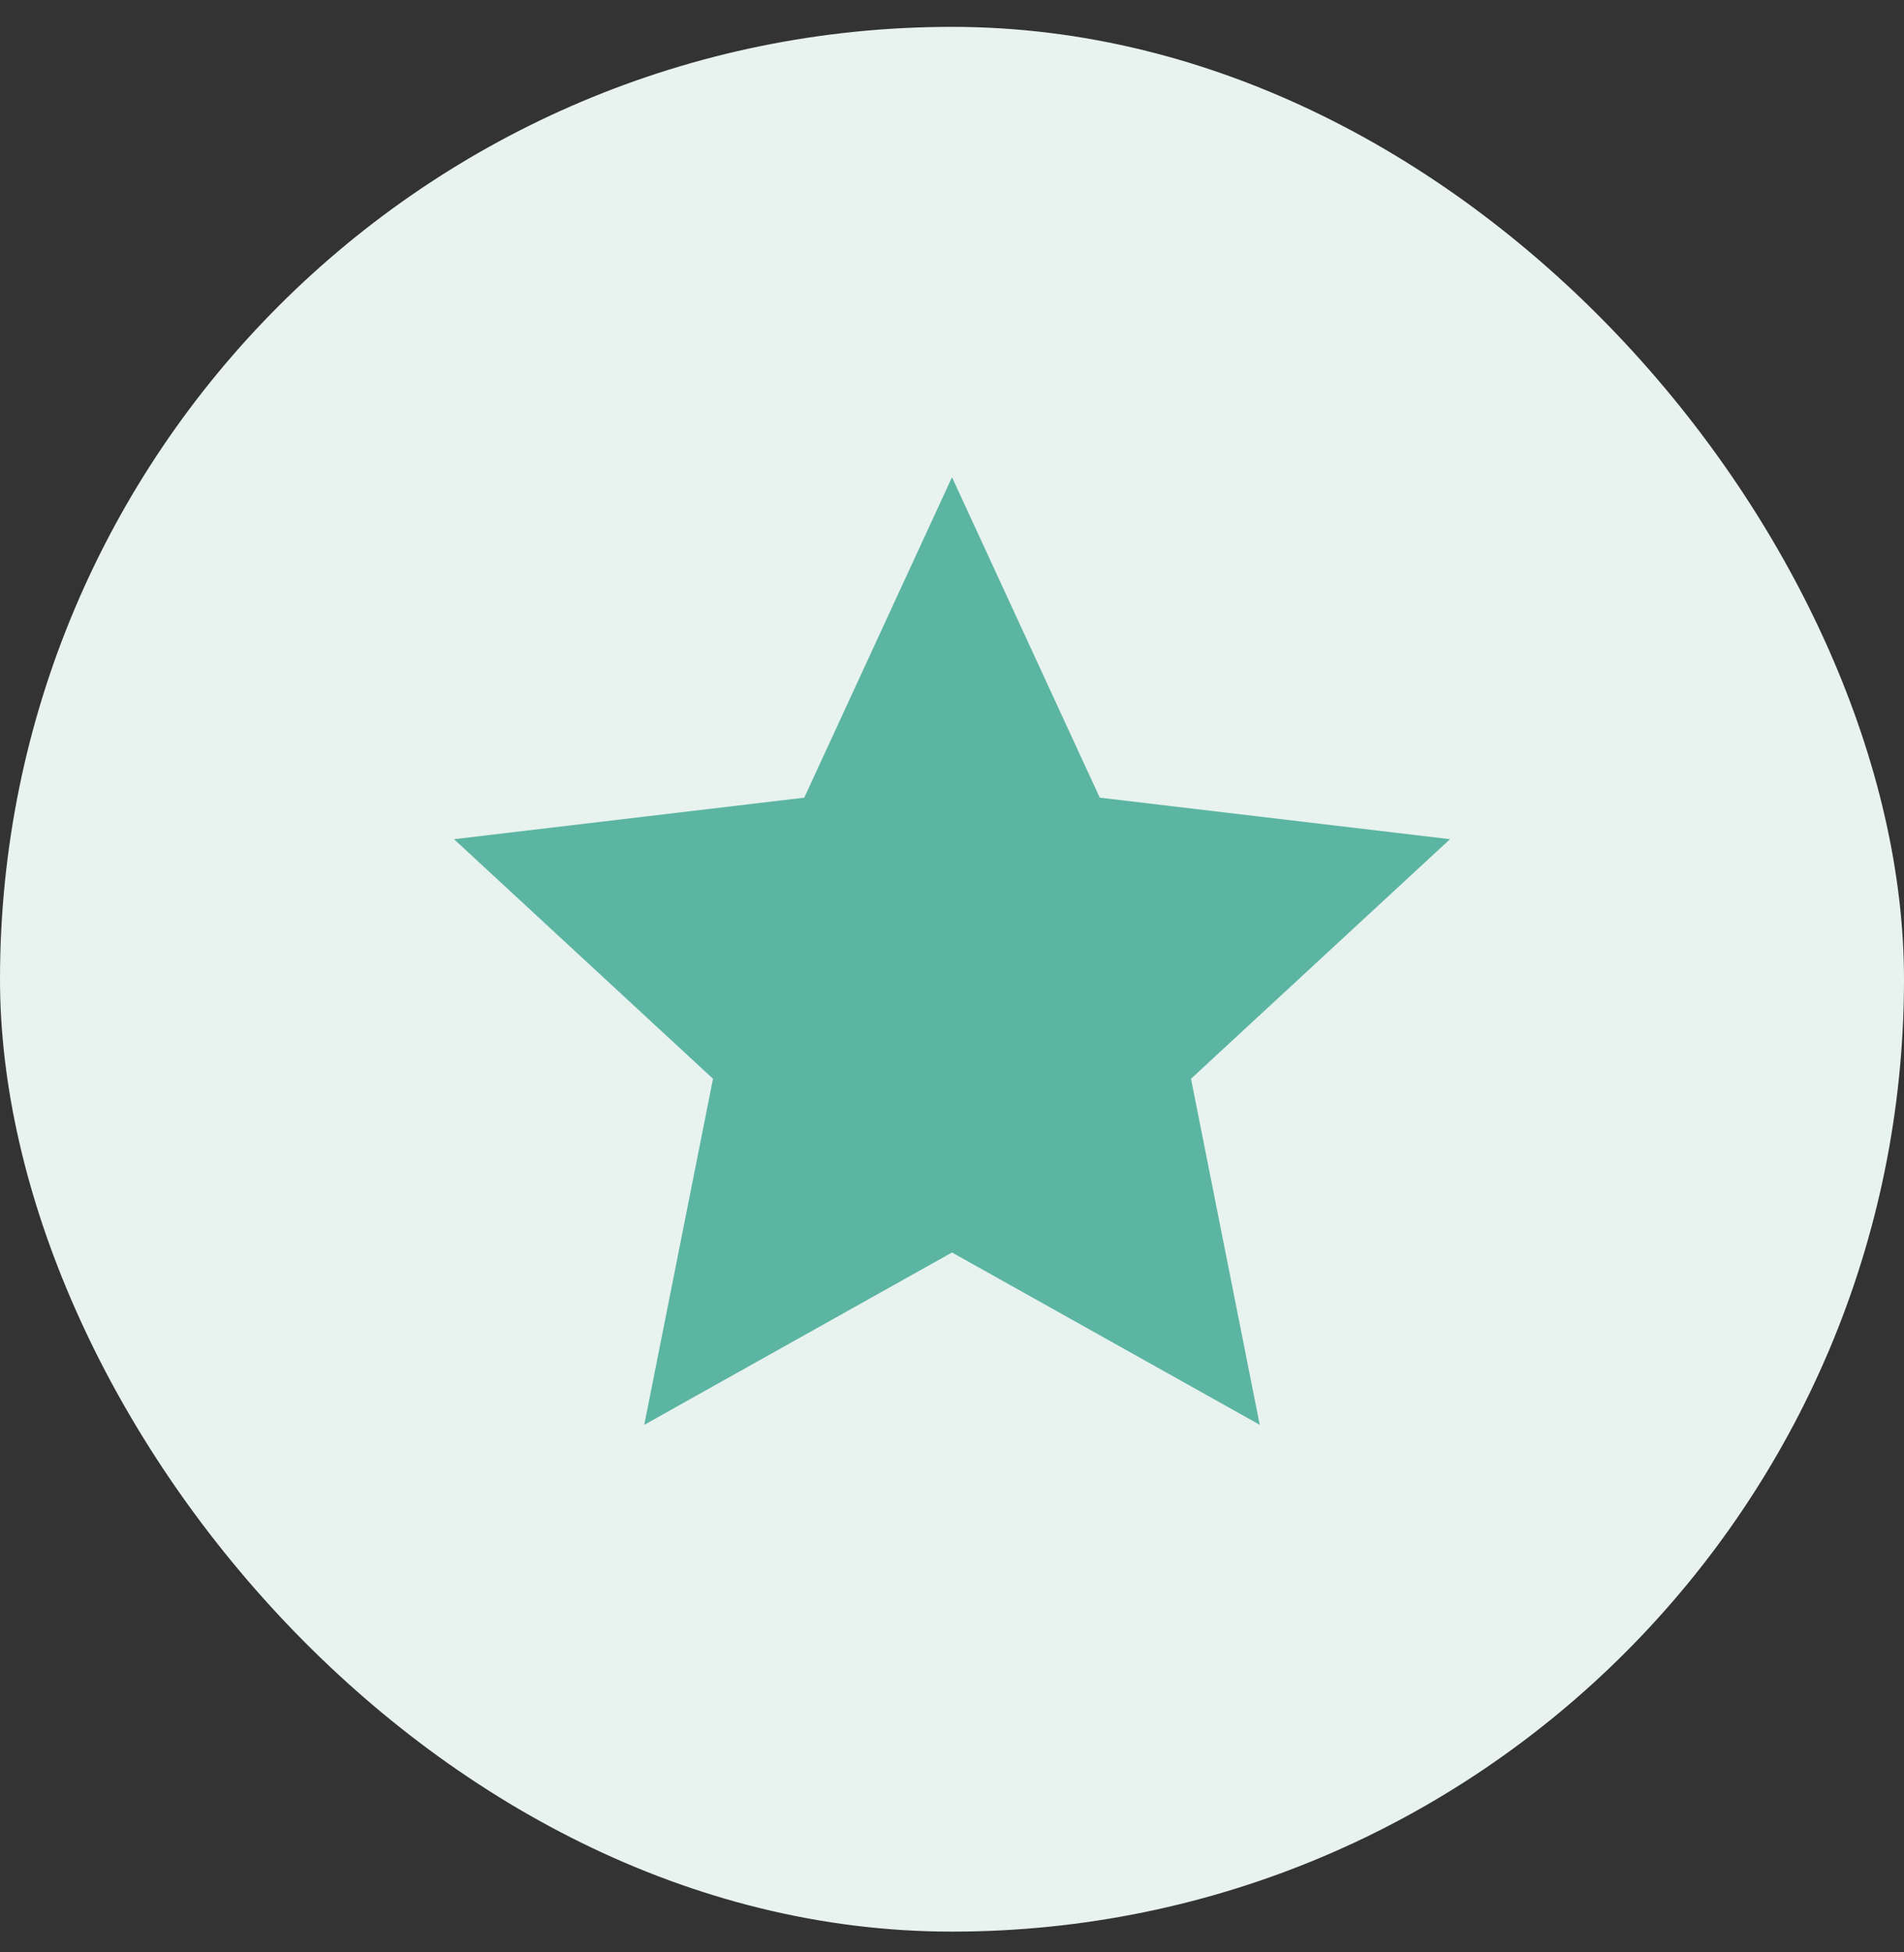 <svg width="40" height="41" viewBox="0 0 40 41" fill="none" xmlns="http://www.w3.org/2000/svg">
<rect x="0" y="0" width="40" height="41" fill="#333333" stroke="none"/>
<rect y="0.564" width="40" height="40" rx="20" fill="#E8F2EE"/>
<path d="M20 26.302L13.535 29.921L14.979 22.654L9.538 17.623L16.896 16.751L20 10.022L23.104 16.751L30.462 17.623L25.021 22.654L26.465 29.921L20 26.302Z" fill="#5BB5A2"/>
</svg>
